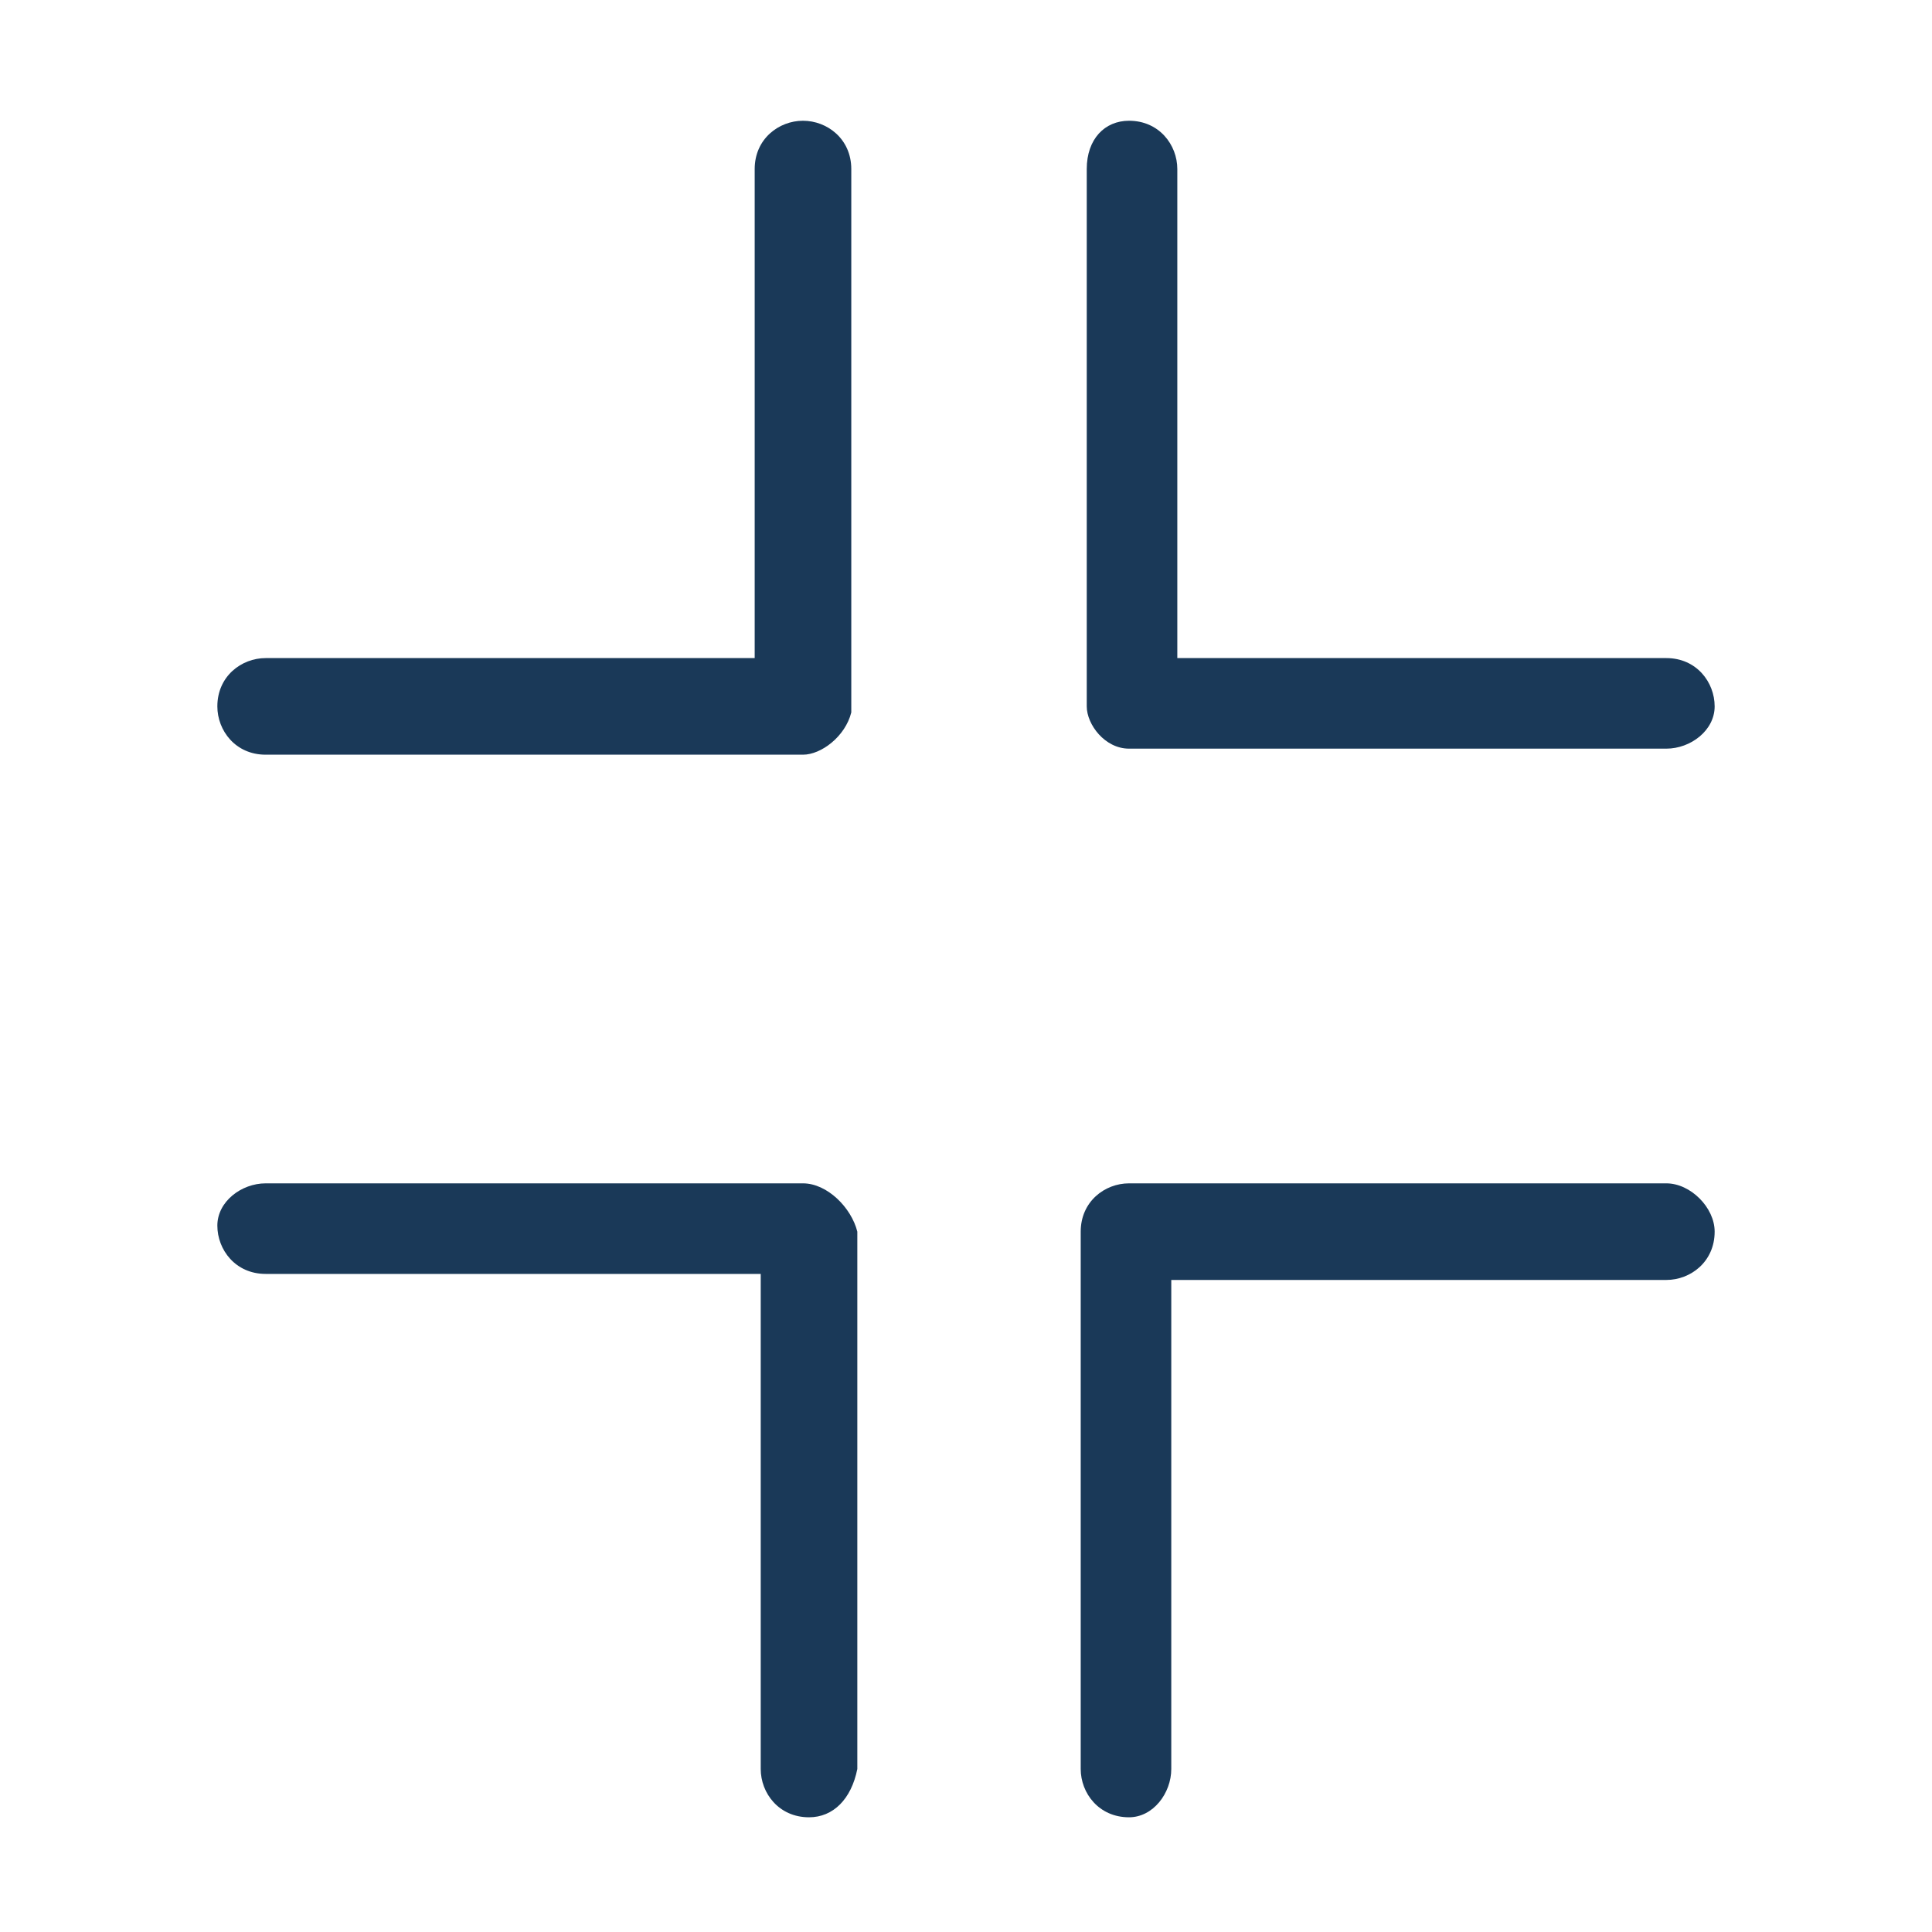 <?xml version="1.0" encoding="utf-8"?>
<!-- Generator: Adobe Illustrator 27.5.0, SVG Export Plug-In . SVG Version: 6.00 Build 0)  -->
<svg version="1.1" id="Layer_1" xmlns="http://www.w3.org/2000/svg" xmlns:xlink="http://www.w3.org/1999/xlink" x="0px" y="0px"
	 viewBox="0 0 32 32" style="enable-background:new 0 0 32 32;" xml:space="preserve">
<style type="text/css">
	.st0{fill:#1A3958;}
</style>
<g>
	<path class="st0" d="M18.7,12.4h8.9c0.4,0,0.8-0.3,0.8-0.7c0-0.4-0.3-0.8-0.8-0.8h-8.1V2.8c0-0.4-0.3-0.8-0.8-0.8
		C18.3,2,18,2.3,18,2.8v8.9C18,12,18.3,12.4,18.7,12.4z"/>
	<path class="st0" d="M13.3,19.6H4.4c-0.4,0-0.8,0.3-0.8,0.7c0,0.4,0.3,0.8,0.8,0.8h8.2v8.2c0,0.4,0.3,0.8,0.8,0.8
		c0.4,0,0.7-0.3,0.8-0.8v-8.9C14.1,20,13.7,19.6,13.3,19.6z"/>
	<path class="st0" d="M27.6,19.6h-8.9c-0.4,0-0.8,0.3-0.8,0.8v8.9c0,0.4,0.3,0.8,0.8,0.8c0.4,0,0.7-0.4,0.7-0.8v-8.1h8.2
		c0.4,0,0.8-0.3,0.8-0.8C28.4,20,28,19.6,27.6,19.6z"/>
	<path class="st0" d="M13.3,2c-0.4,0-0.8,0.3-0.8,0.8v8.1H4.4c-0.4,0-0.8,0.3-0.8,0.8c0,0.4,0.3,0.8,0.8,0.8h8.9
		c0.3,0,0.7-0.3,0.8-0.7V2.8C14.1,2.3,13.7,2,13.3,2z"/>
</g>
</svg>
